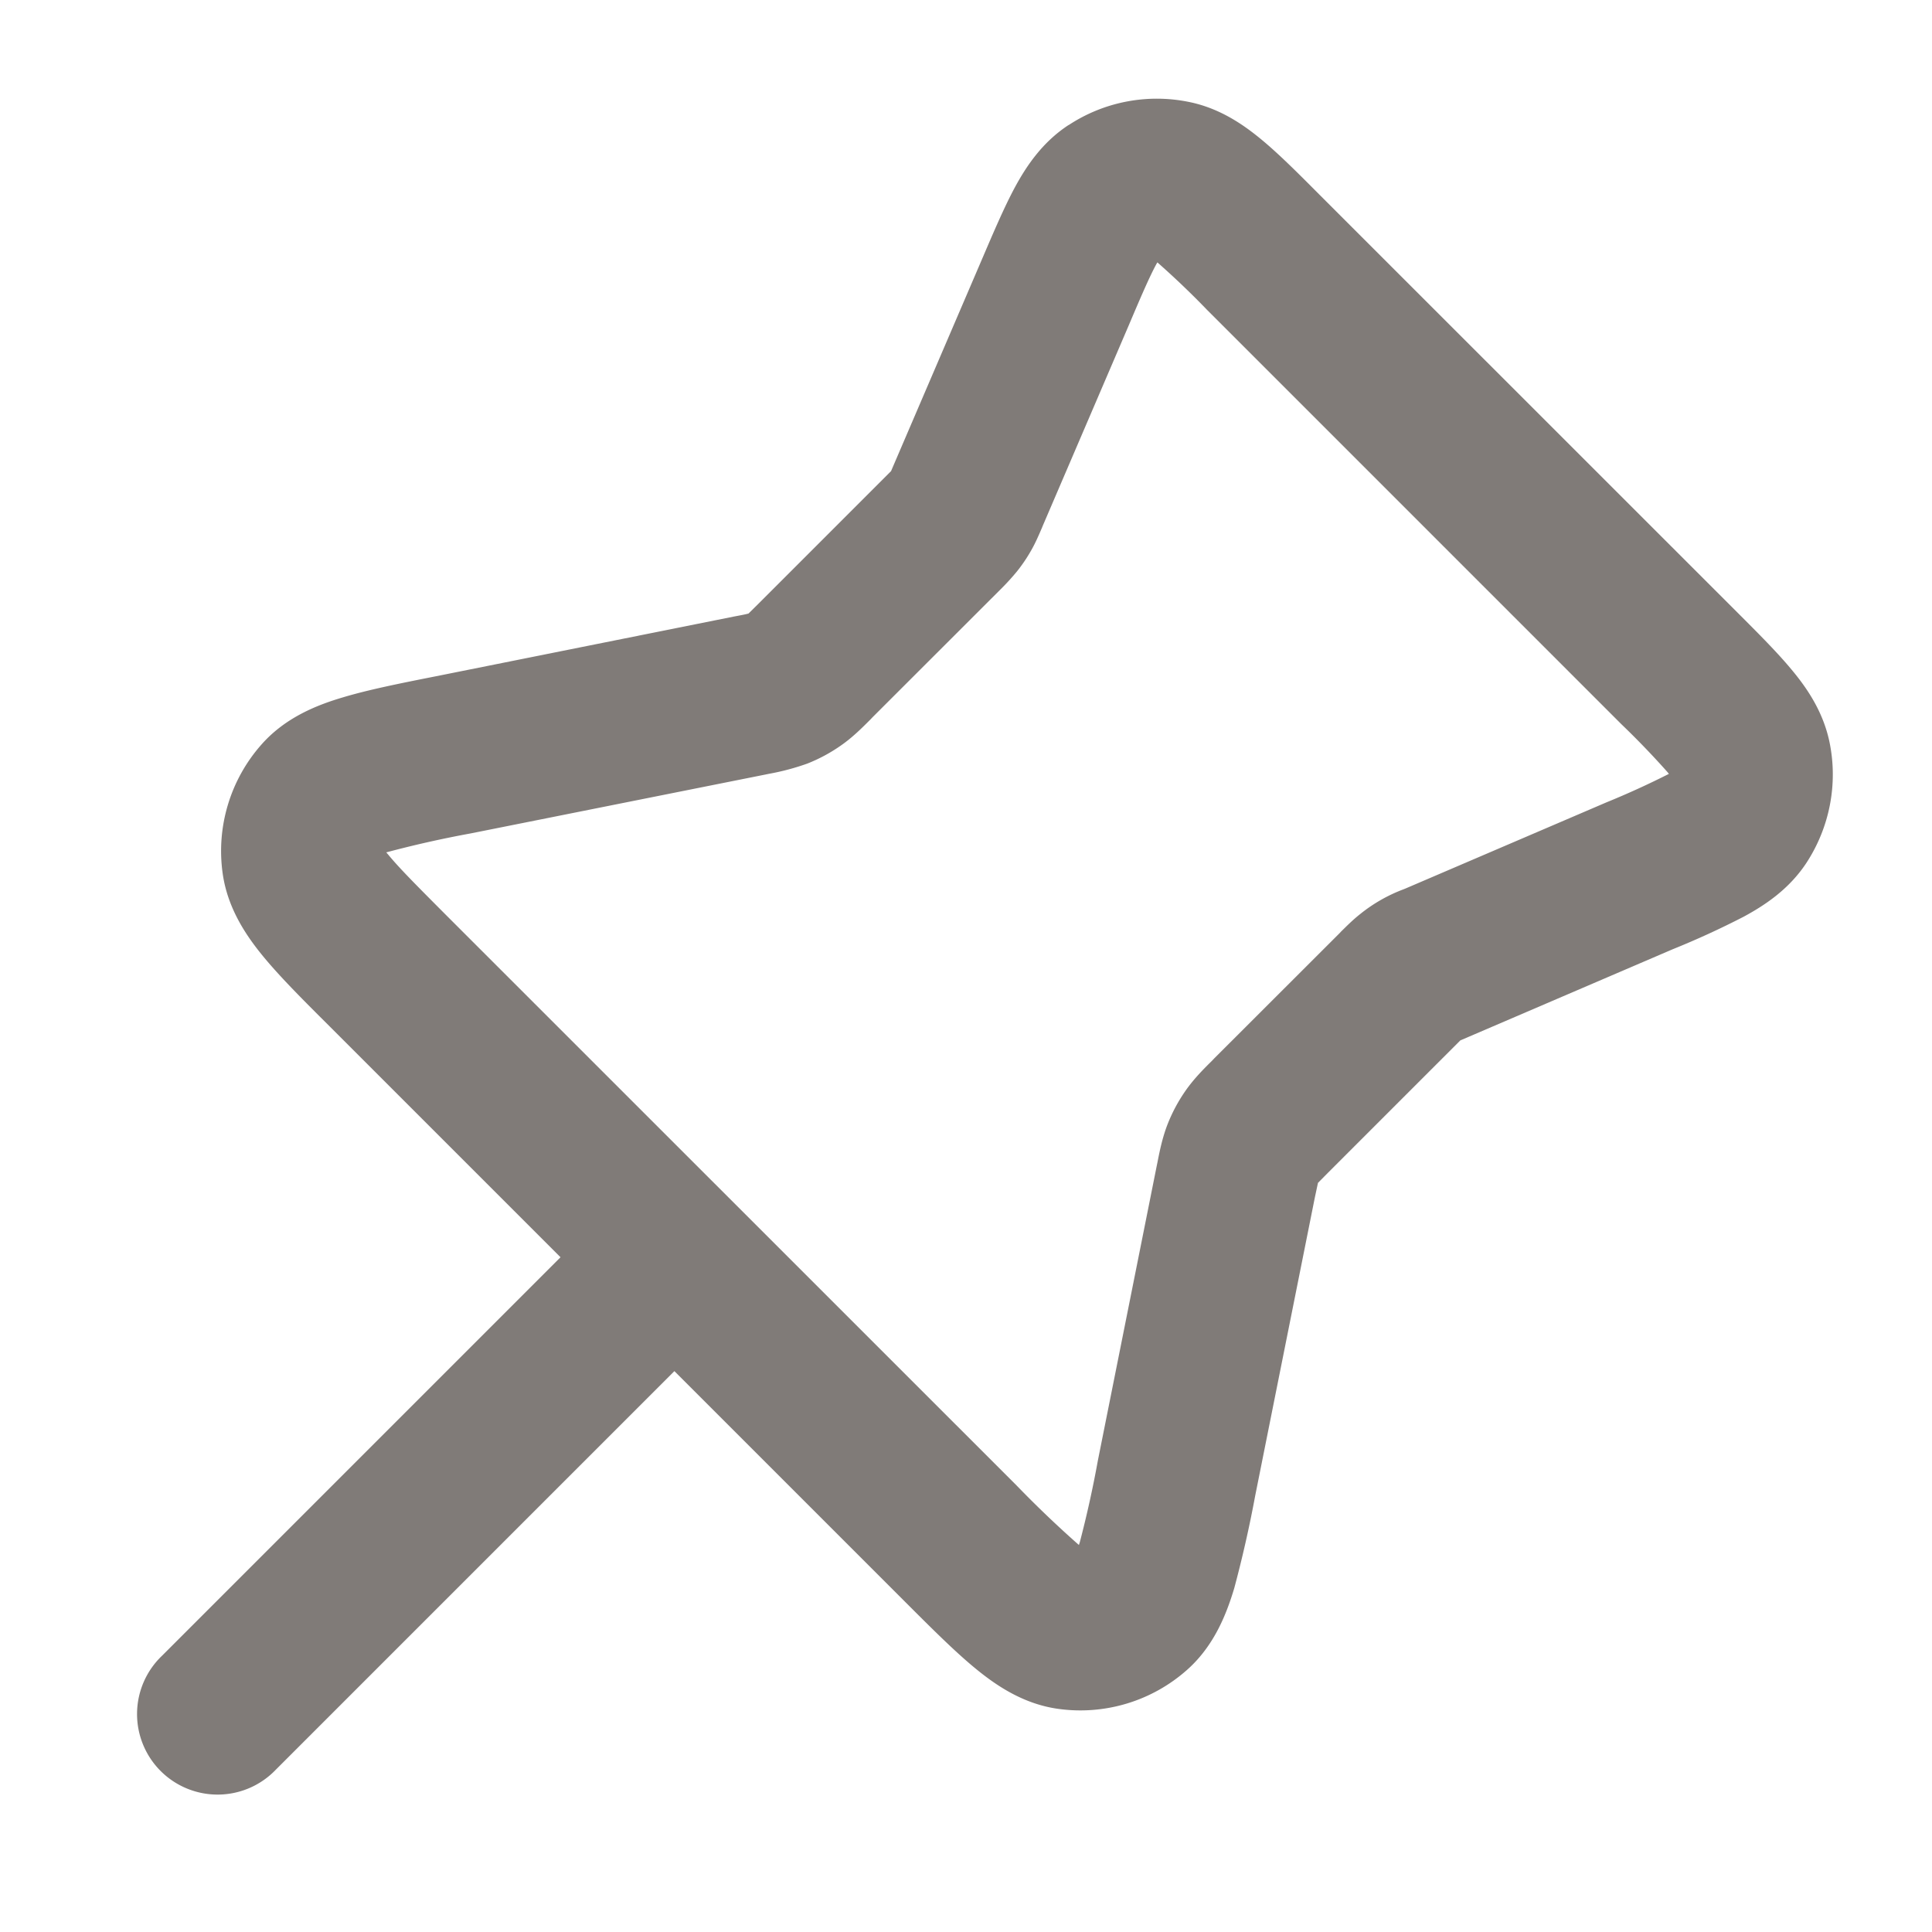 <svg xmlns="http://www.w3.org/2000/svg" fill="none" viewBox="0 0 16 16" stroke="inherit"><path fill="#807B78" fill-rule="evenodd" d="M8.85 1.036c.293-.193.651-.262.995-.192.26.052.459.193.607.316.142.118.3.276.47.447l3.467 3.466c.17.17.329.329.446.47.124.148.264.347.317.607.07.344 0 .702-.192.996-.146.222-.35.354-.52.446a7 7 0 0 1-.589.27l-1.687.724-.07.03-.001.001-.054.054-1.04 1.04-.084.085-.001.001V9.8l-.025.117-.494 2.47a10 10 0 0 1-.173.764c-.062.207-.163.475-.39.677a1.33 1.33 0 0 1-1.069.324c-.302-.042-.534-.209-.7-.347s-.356-.328-.568-.54l-1.91-1.91-3.3 3.3a.667.667 0 1 1-.943-.943l3.3-3.3L2.73 8.5c-.212-.211-.402-.401-.54-.567s-.304-.399-.346-.7a1.33 1.33 0 0 1 .323-1.069c.202-.228.47-.329.677-.39.207-.062.47-.115.764-.173l2.47-.495c.064-.012.095-.018.117-.024h.002L6.2 5.08l.085-.084 1.04-1.04.055-.055V3.9l.03-.07.724-1.687c.095-.222.183-.428.27-.59.092-.17.224-.373.446-.518M8.417 12.3a9 9 0 0 0 .518.495l.008-.025a9 9 0 0 0 .149-.674l.488-2.443.005-.024c.018-.092.041-.208.085-.32q.058-.147.148-.276c.069-.099.152-.182.219-.248l.017-.018 1.041-1.04.011-.012c.043-.042.096-.096.157-.144a1.3 1.3 0 0 1 .36-.206l.015-.006 1.663-.713a7 7 0 0 0 .52-.237l-.01-.013a7 7 0 0 0-.385-.4L9.998 2.568a7 7 0 0 0-.413-.395l-.009.015c-.055.102-.12.251-.228.506l-.713 1.662-.006.015c-.024.055-.053.125-.092.192a1.3 1.3 0 0 1-.114.168 2 2 0 0 1-.144.157l-.011.011-1.041 1.04-.018.019c-.066.066-.149.15-.248.218q-.129.09-.276.148a2 2 0 0 1-.32.085l-.024.005-2.443.488a9 9 0 0 0-.699.157l.017.02c.094.114.24.26.478.499z" clip-rule="evenodd"/></svg>